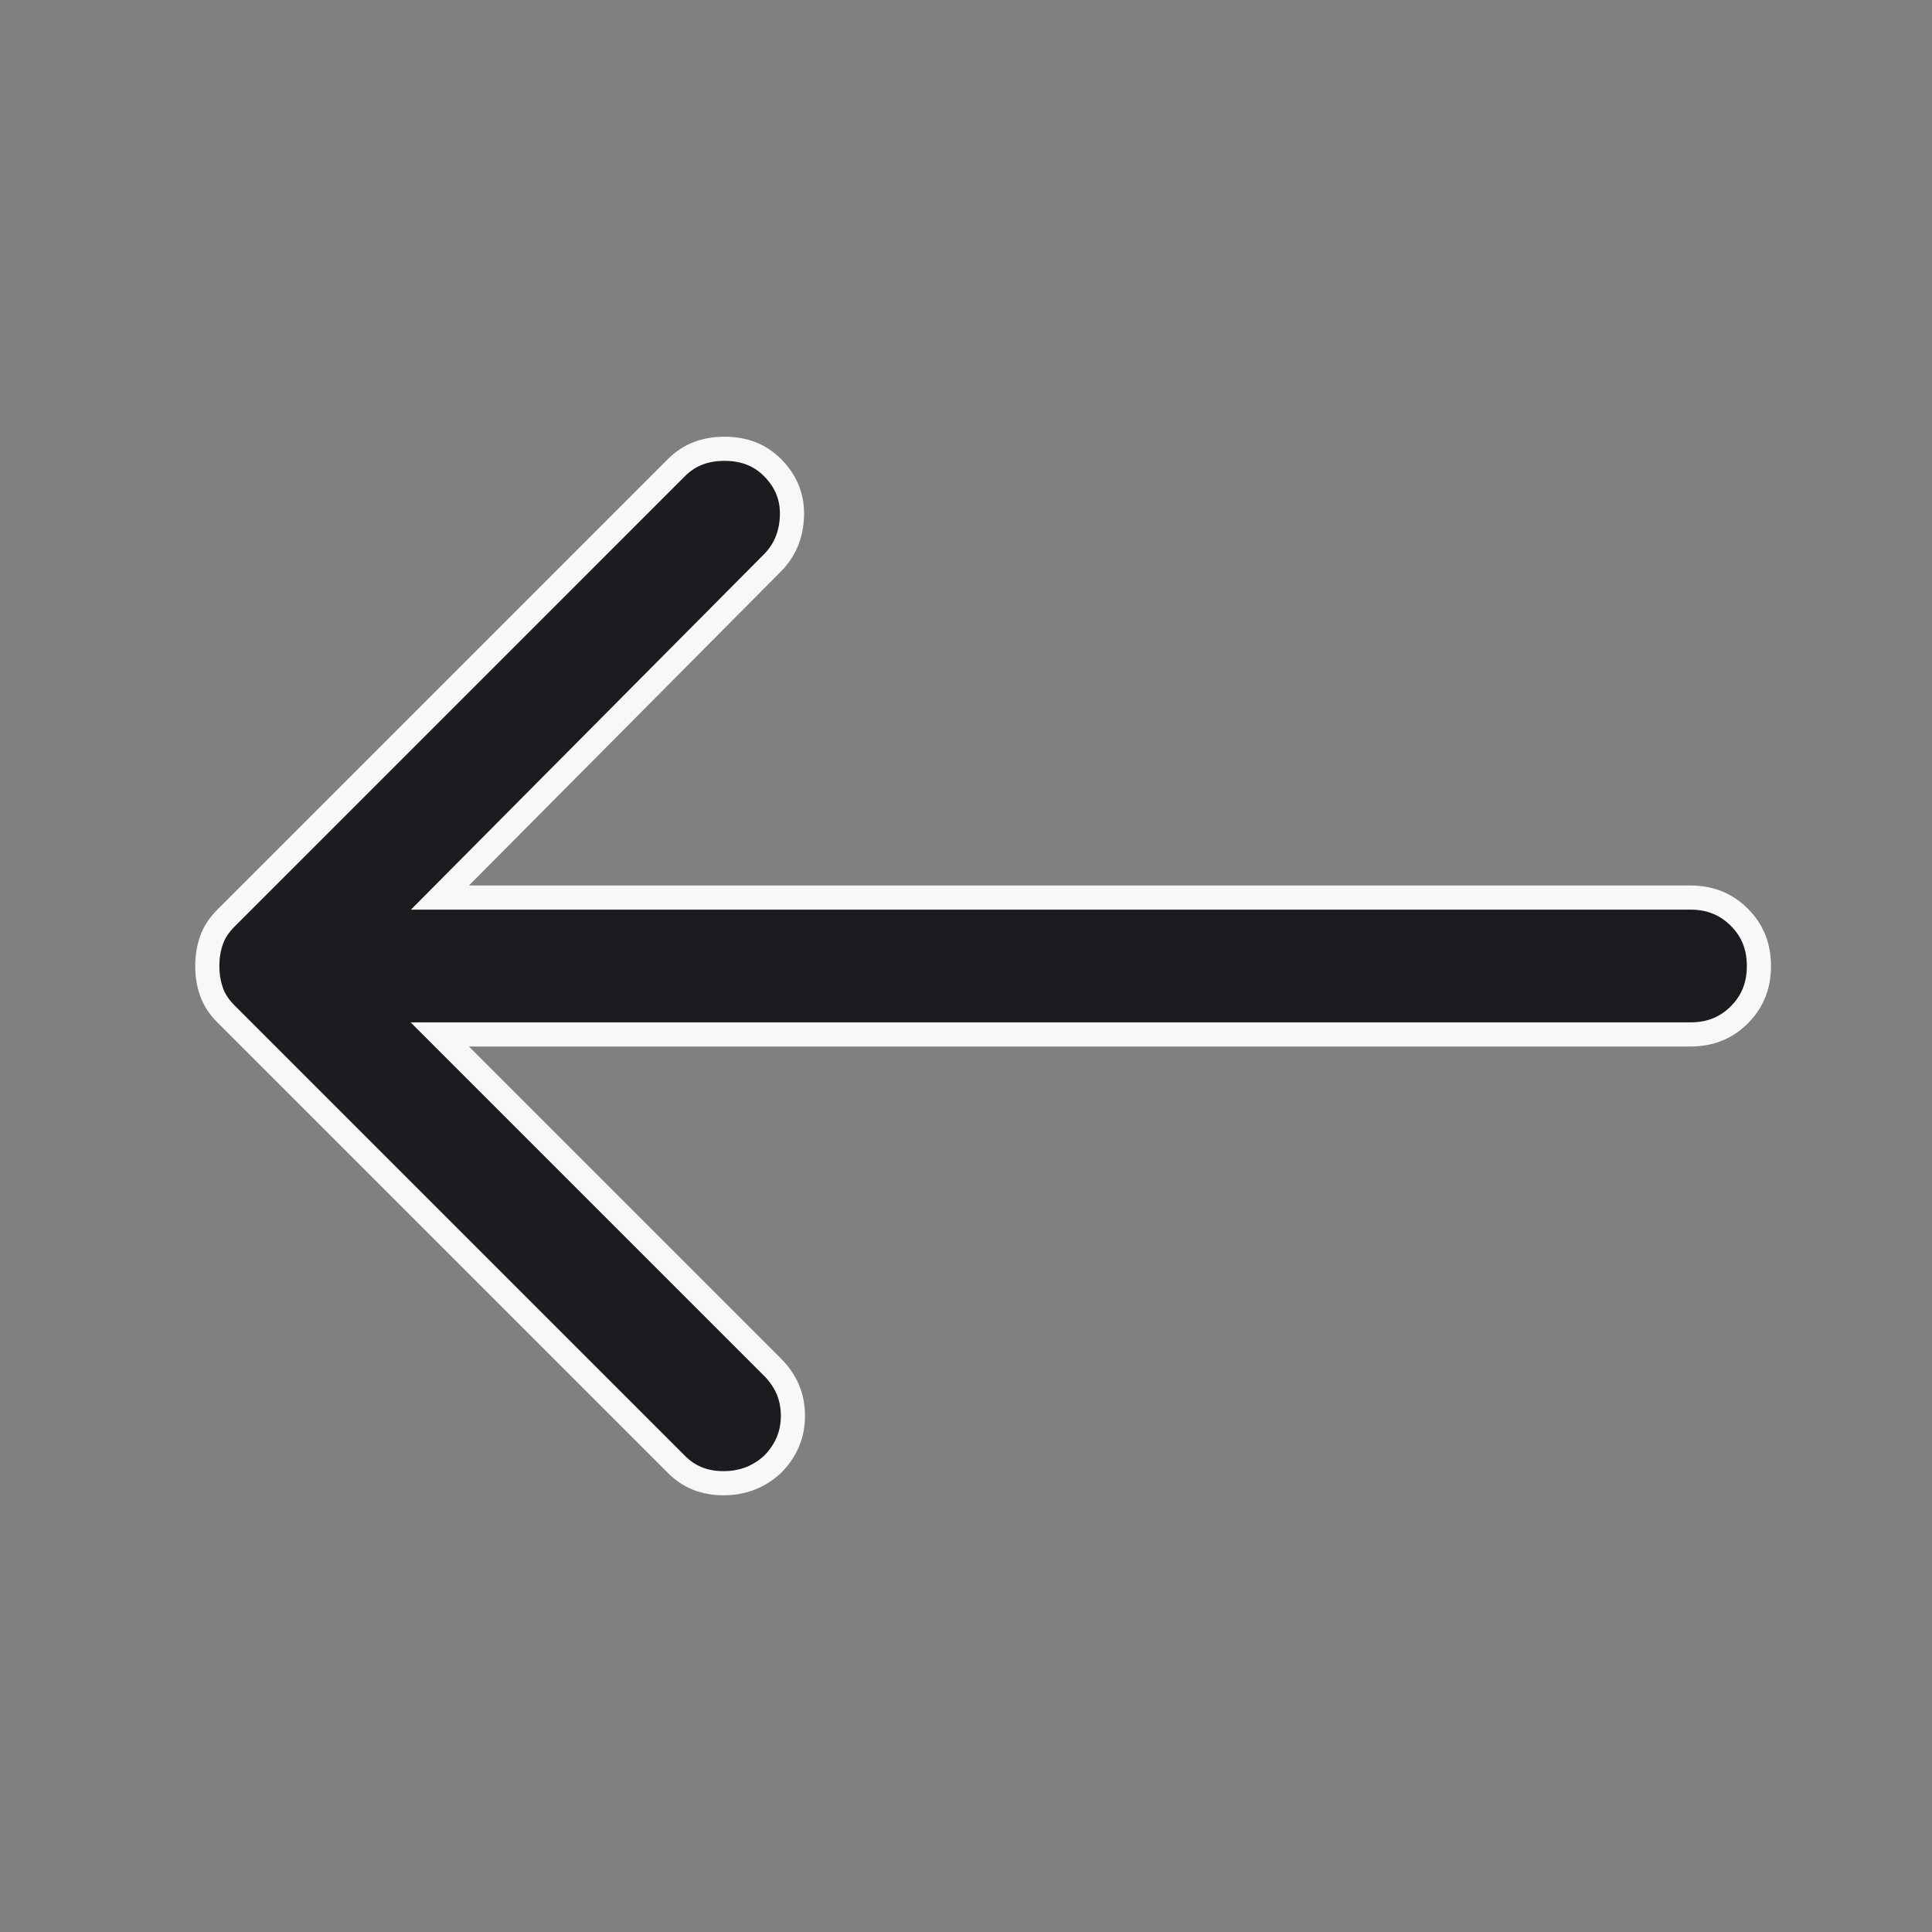 <svg width="24" height="24" viewBox="0 0 24 24" fill="none" xmlns="http://www.w3.org/2000/svg">
<rect x="0" y="0" width="24" height="24" fill="#808080" stroke="none"/>
<mask id="mask0_118_280" style="mask-type:alpha" maskUnits="userSpaceOnUse" x="0" y="0" width="24" height="24">
<rect width="24" height="24" transform="matrix(-1 0 0 1 24 0)" fill="#D9D9D9"/>
</mask>
<g mask="url(#mask0_118_280)">
<path d="M5.719 13.106L5.463 12.85H5.825H21C21.246 12.85 21.444 12.769 21.606 12.607C21.769 12.444 21.85 12.246 21.85 12C21.85 11.755 21.769 11.556 21.606 11.394C21.444 11.232 21.246 11.15 21 11.15H5.825H5.465L5.719 10.894L9.594 6.994L9.594 6.994C9.748 6.839 9.83 6.647 9.838 6.408C9.845 6.176 9.766 5.978 9.594 5.806C9.441 5.654 9.248 5.575 9 5.575C8.752 5.575 8.559 5.654 8.406 5.806L2.806 11.406C2.72 11.493 2.662 11.582 2.629 11.675C2.593 11.775 2.575 11.883 2.575 12C2.575 12.117 2.593 12.225 2.629 12.325C2.662 12.418 2.72 12.508 2.806 12.594L8.406 18.194C8.559 18.347 8.75 18.425 8.988 18.425C9.224 18.425 9.425 18.348 9.596 18.192C9.767 18.019 9.85 17.82 9.85 17.587C9.85 17.354 9.767 17.154 9.594 16.981L5.719 13.106Z" fill="#1C1B1F" stroke="#F8F8F8" stroke-width="0.3"/>
</g>
</svg>
